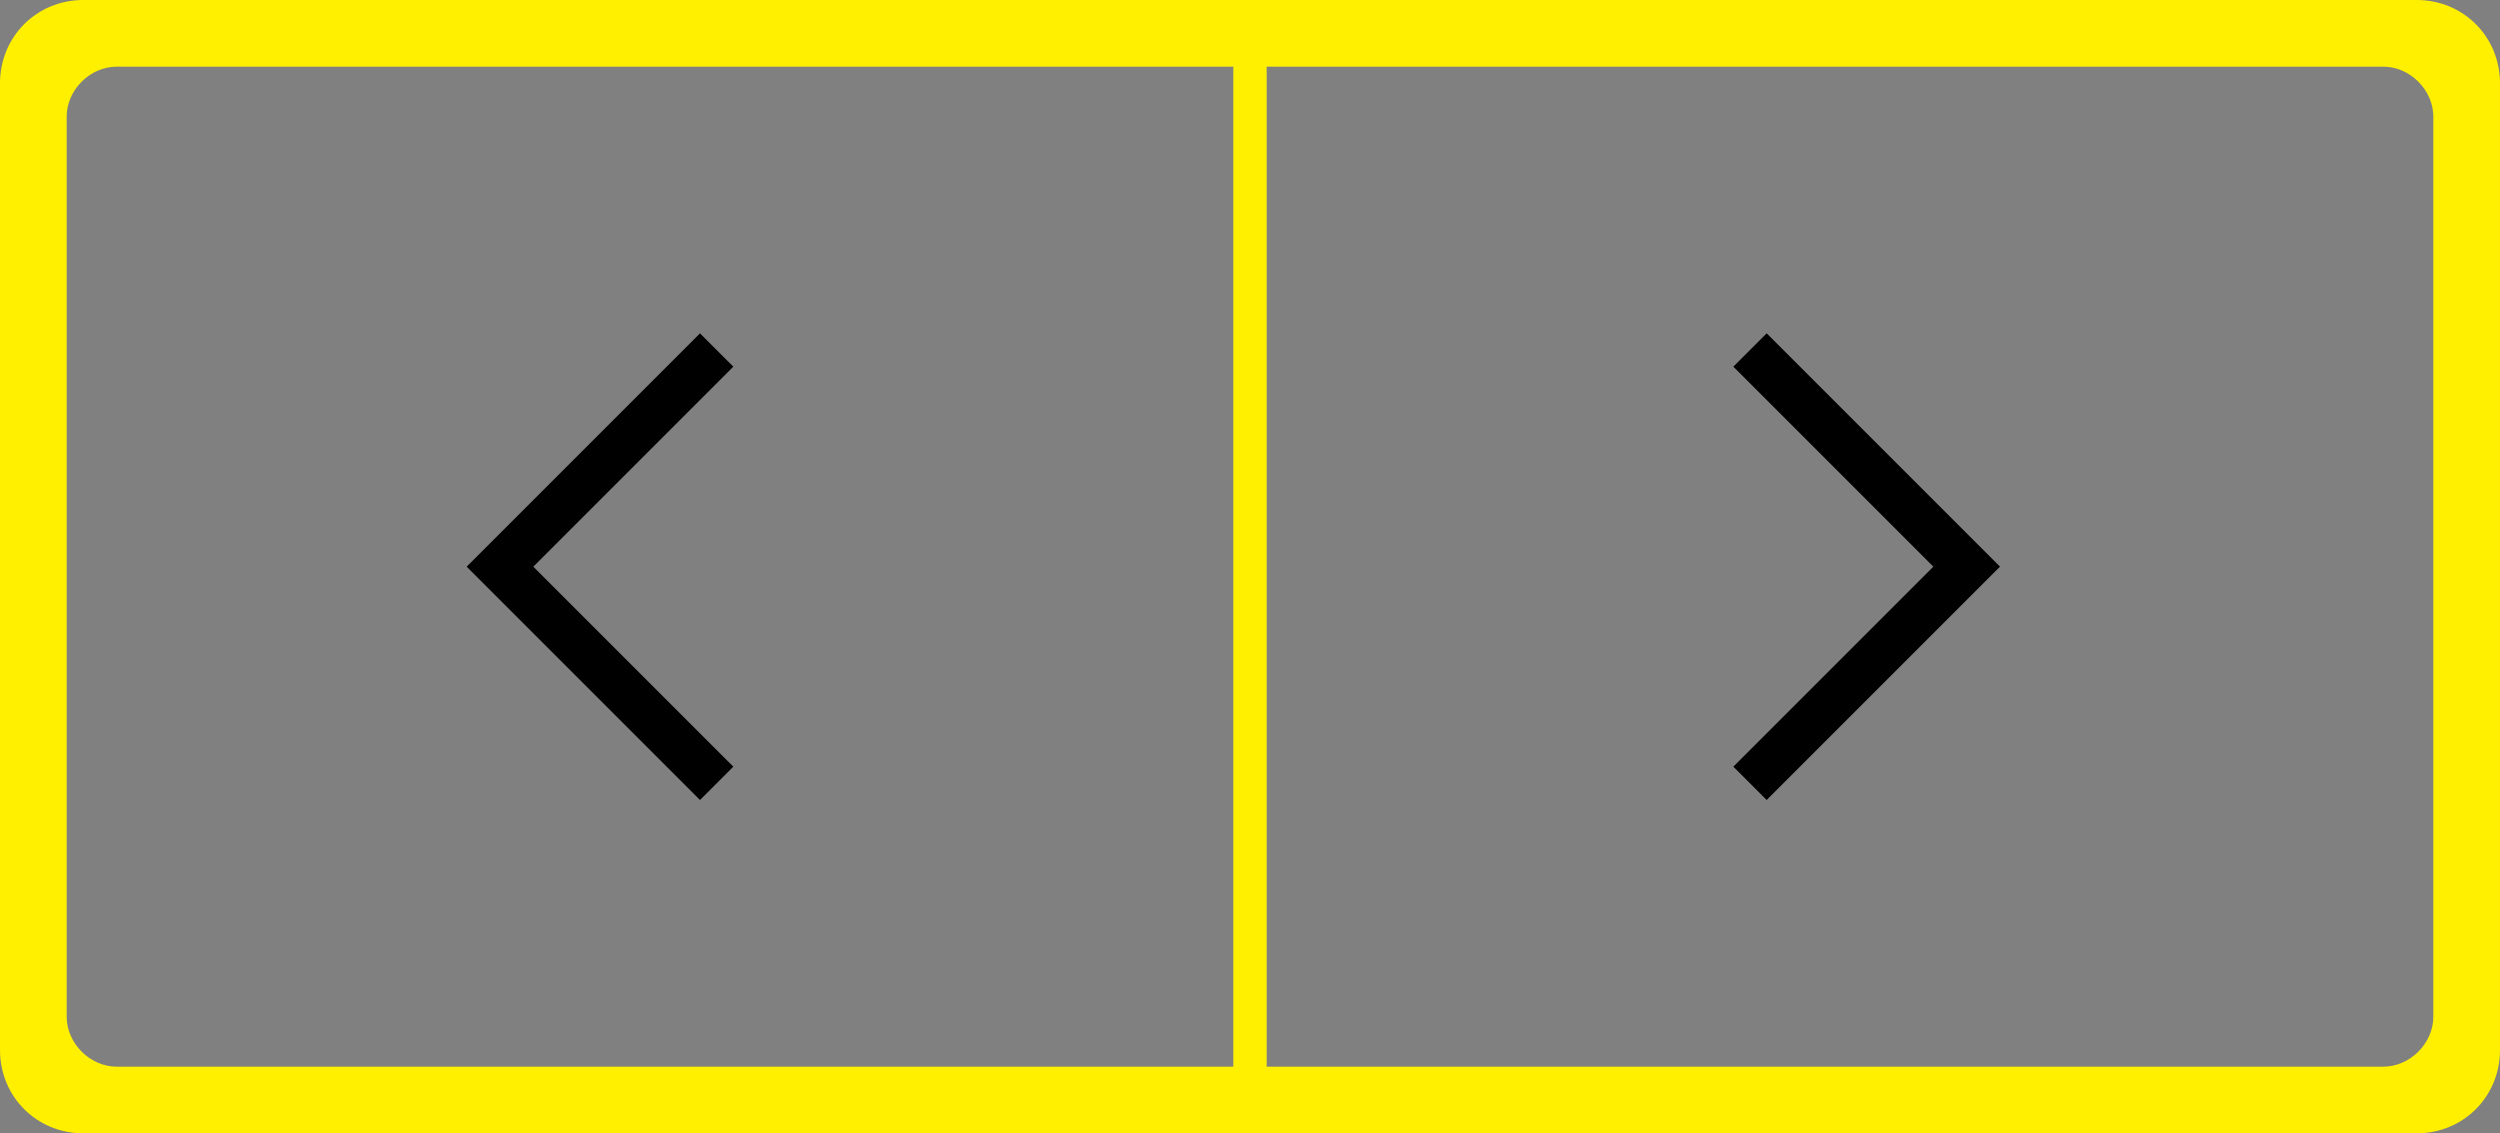 <?xml version="1.0" encoding="utf-8"?>
<!-- Generator: Adobe Illustrator 19.2.1, SVG Export Plug-In . SVG Version: 6.00 Build 0)  -->
<svg version="1.1" id="Layer_1" xmlns="http://www.w3.org/2000/svg" xmlns:xlink="http://www.w3.org/1999/xlink" x="0px" y="0px"
	 viewBox="0 0 75 34" style="enable-background:new 0 0 75 34;" xml:space="preserve">
<rect x="0" y="0" width="75" height="34" fill="#808080" stroke="none"/>
<style type="text/css">
	.st0{fill-rule:evenodd;clip-rule:evenodd;fill:#FFF000;}
	.st1{fill-rule:evenodd;clip-rule:evenodd;}
</style>
<path class="st0" d="M37,1h1v32h-1V1z"/>
<path class="st0" d="M72.5,0h-70C1.1,0,0,1.1,0,2.5v29C0,32.9,1.1,34,2.5,34h70c1.4,0,2.5-1.1,2.5-2.5v-29C75,1.1,73.9,0,72.5,0z
	 M73,30.5c0,0.8-0.7,1.5-1.5,1.5h-68C2.7,32,2,31.3,2,30.5v-27C2,2.7,2.7,2,3.5,2h68C72.3,2,73,2.7,73,3.5V30.5z"/>
<path class="st1" d="M60,17l-7,7l-1-1l6-6l-6-6l1-1L60,17"/>
<path class="st1" d="M14,17l7,7l1-1l-6-6l6-6l-1-1L14,17"/>
</svg>
